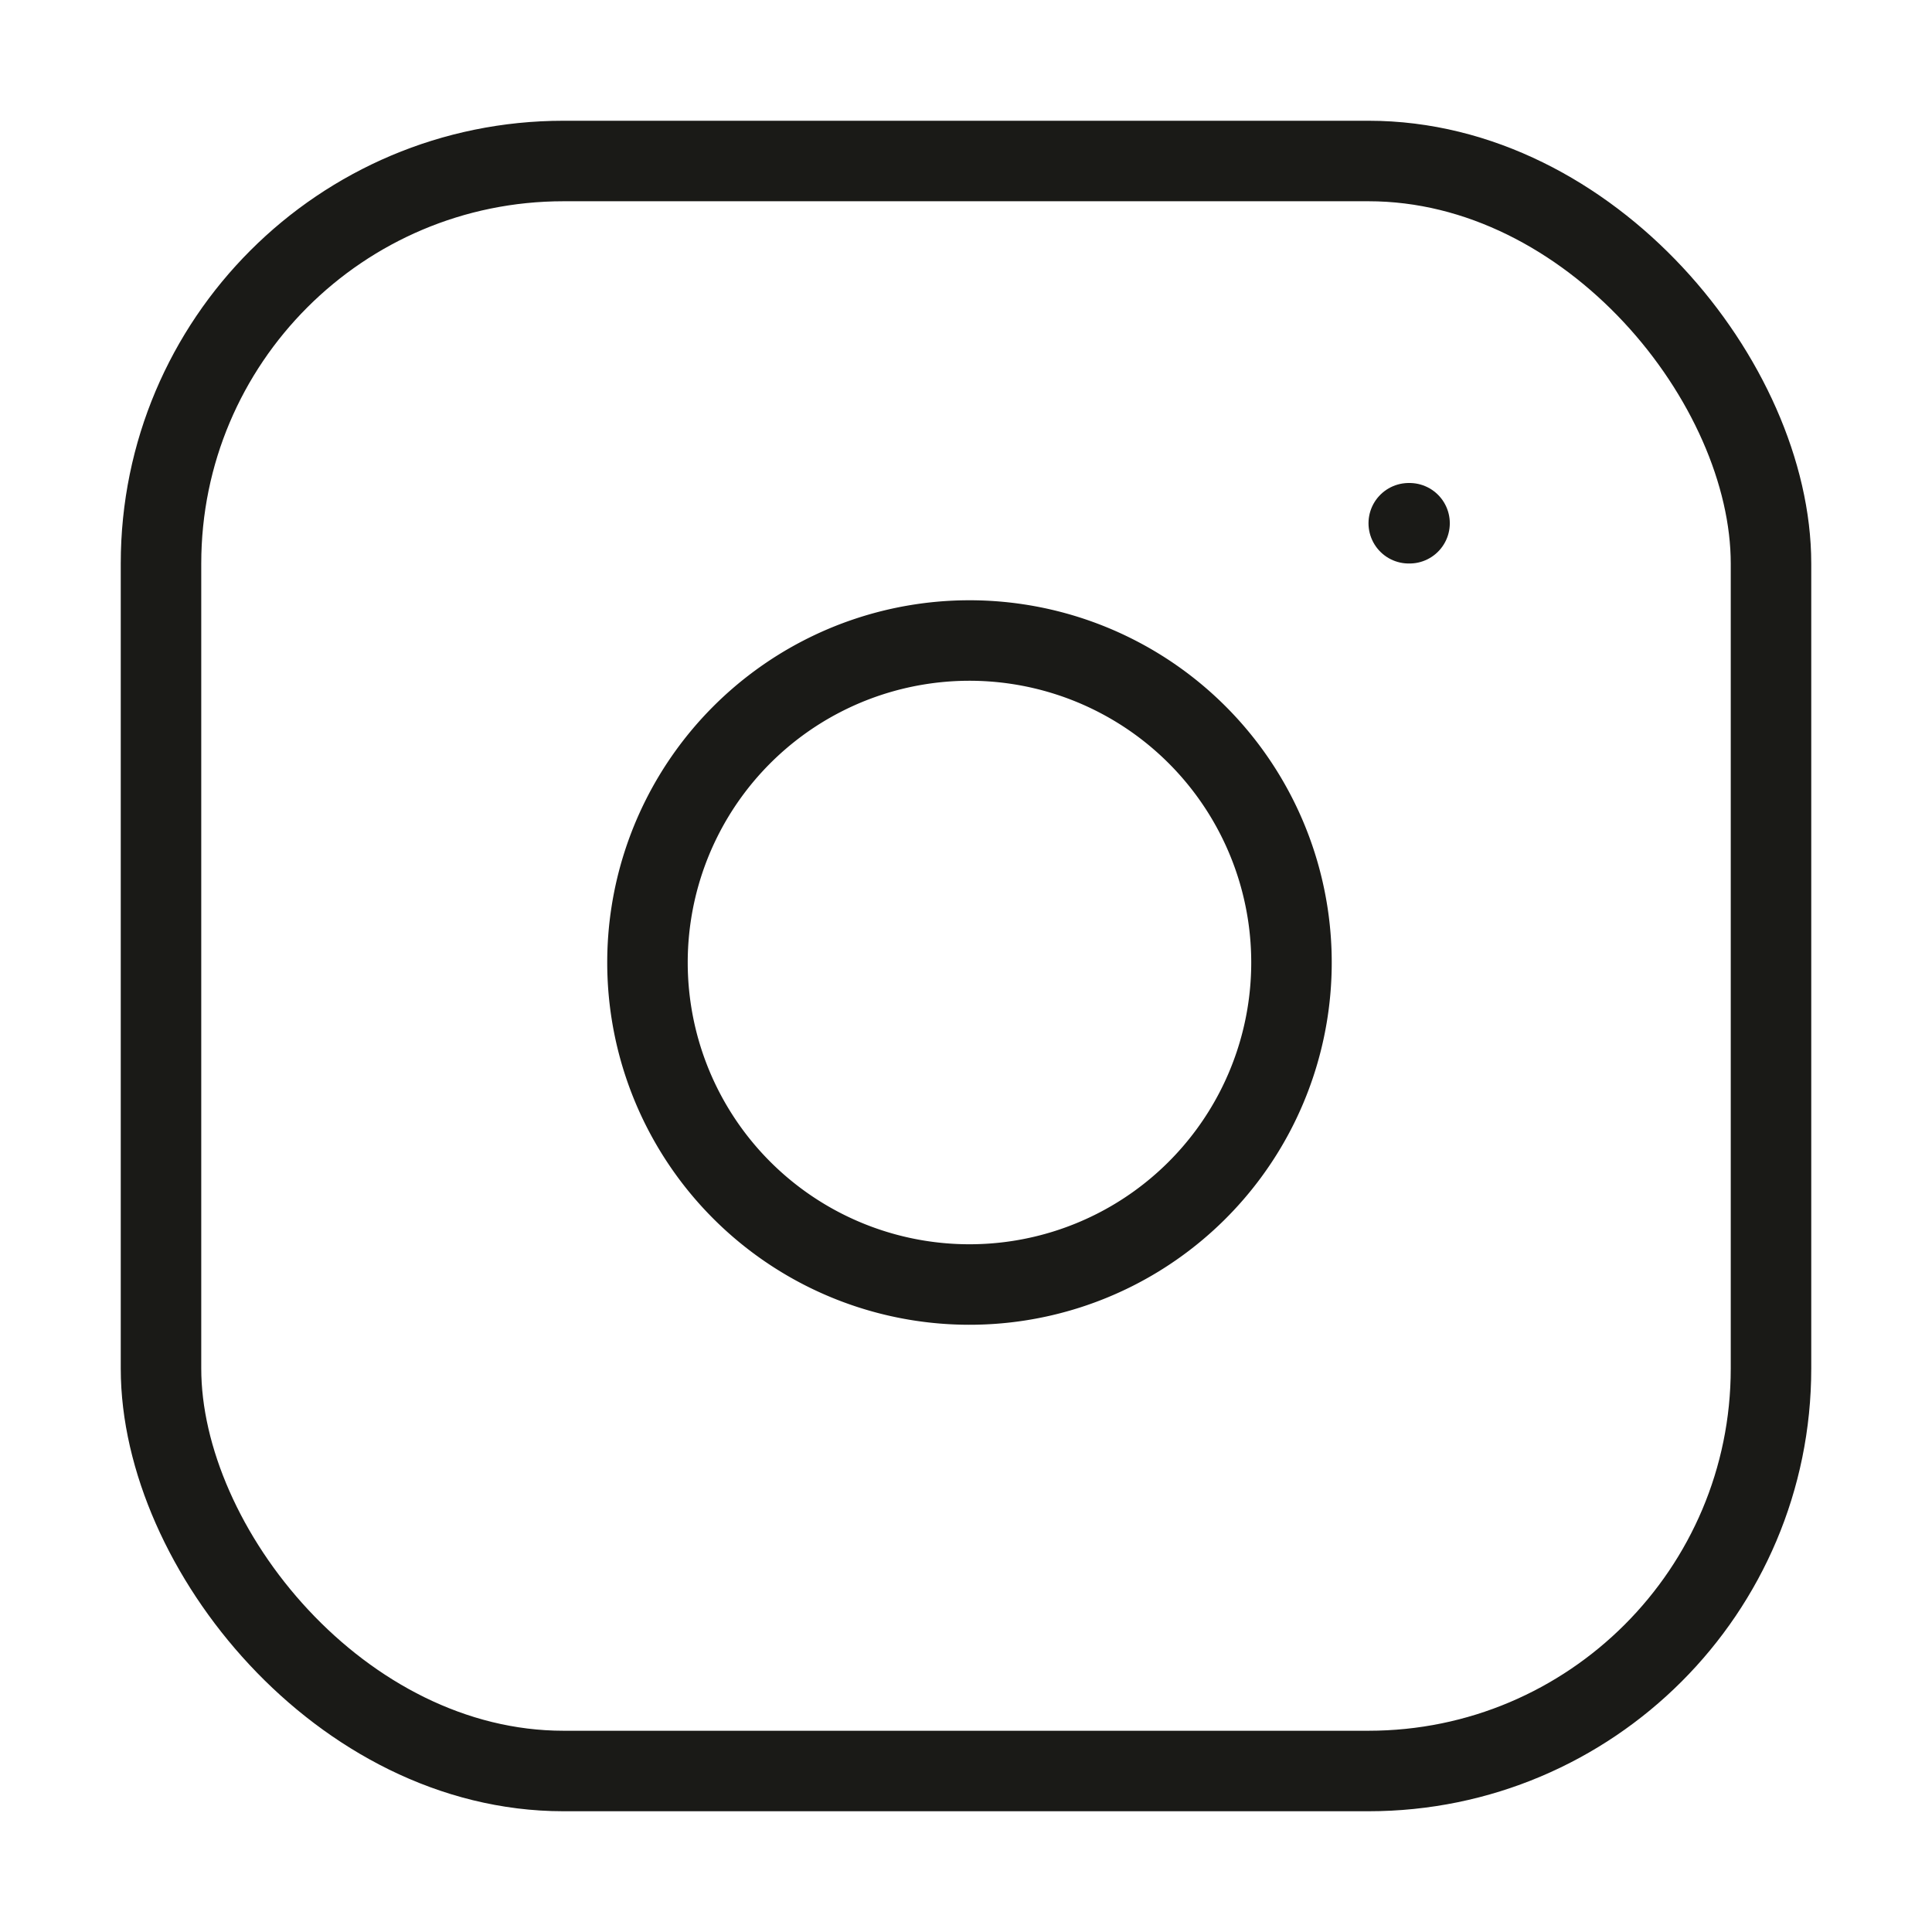 <svg xmlns="http://www.w3.org/2000/svg" width="24" height="24" viewBox="0 0 24 24" fill="none"
    stroke="#1a1a17" stroke-width="1" stroke-linecap="round" stroke-linejoin="round"
    class="feather feather-instagram">
    <rect x="2" y="2" width="20" height="20" rx="5" ry="5"></rect>
    <path d="M16 11.37A4 4 0 1 1 12.63 8 4 4 0 0 1 16 11.37z"></path>
    <line x1="17.5" y1="6.5" x2="17.51" y2="6.5"></line>
</svg>